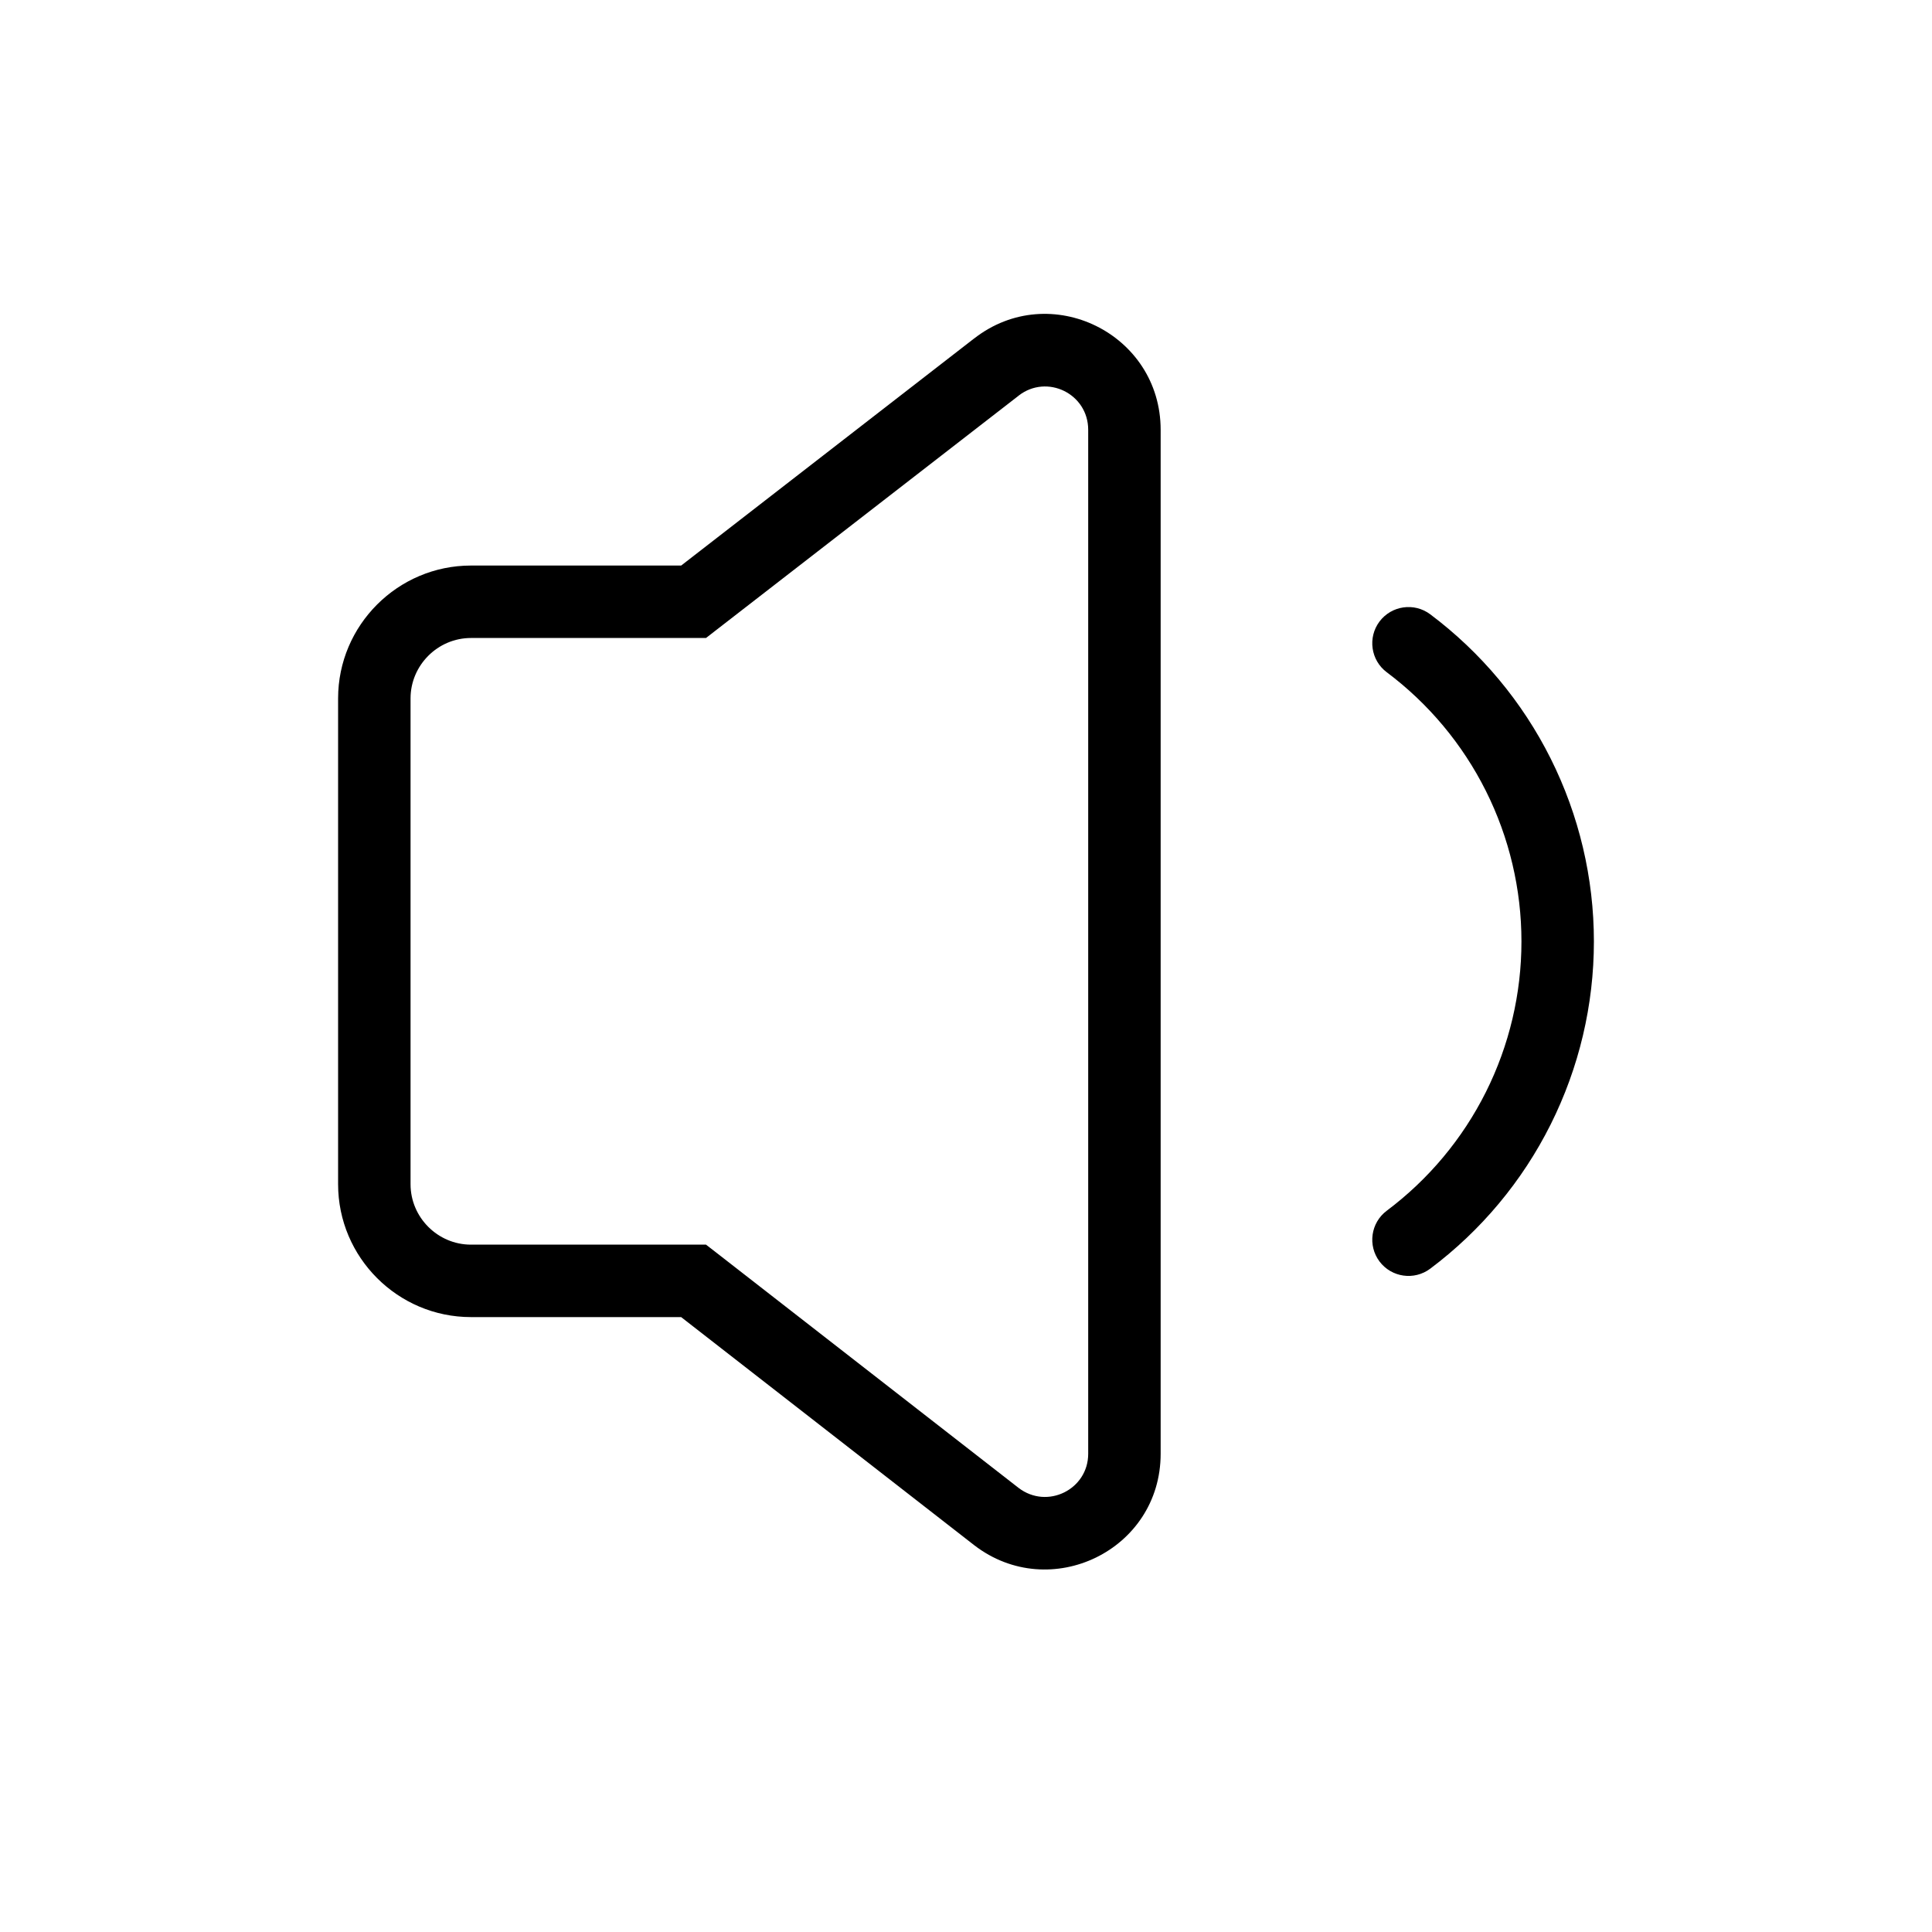 <svg width="40" height="40" viewBox="0 0 40 40" fill="none" xmlns="http://www.w3.org/2000/svg">
<path fill-rule="evenodd" clip-rule="evenodd" d="M21.09 8.191C21.676 7.736 22.53 8.15 22.53 8.899V30.099C22.53 30.838 21.682 31.259 21.088 30.805L21.087 30.804L14.821 25.927L14.617 25.769H14.36H9.75C9.064 25.769 8.5 25.205 8.5 24.519V14.459C8.5 13.773 9.064 13.209 9.75 13.209H14.36H14.617L14.819 13.052L21.09 8.192L21.09 8.191ZM24.03 8.899C24.03 6.908 21.744 5.782 20.17 7.007L20.169 7.007L14.103 11.709H9.75C8.236 11.709 7 12.945 7 14.459V24.519C7 26.033 8.236 27.269 9.75 27.269H14.102L20.169 31.991L20.173 31.994C21.74 33.198 24.03 32.099 24.03 30.099V8.899ZM29.611 12.718C29.28 12.47 28.81 12.537 28.561 12.868C28.313 13.2 28.38 13.67 28.711 13.918C29.577 14.567 30.28 15.409 30.764 16.376C31.248 17.344 31.5 18.411 31.5 19.492C31.5 20.574 31.248 21.641 30.764 22.609C30.28 23.576 29.577 24.418 28.711 25.067C28.38 25.315 28.313 25.785 28.561 26.117C28.81 26.448 29.28 26.515 29.611 26.267C30.663 25.478 31.517 24.456 32.105 23.28C32.693 22.104 33 20.807 33 19.492C33 18.178 32.693 16.881 32.105 15.705C31.517 14.53 30.663 13.507 29.611 12.718Z" fill="black"/>
</svg>
